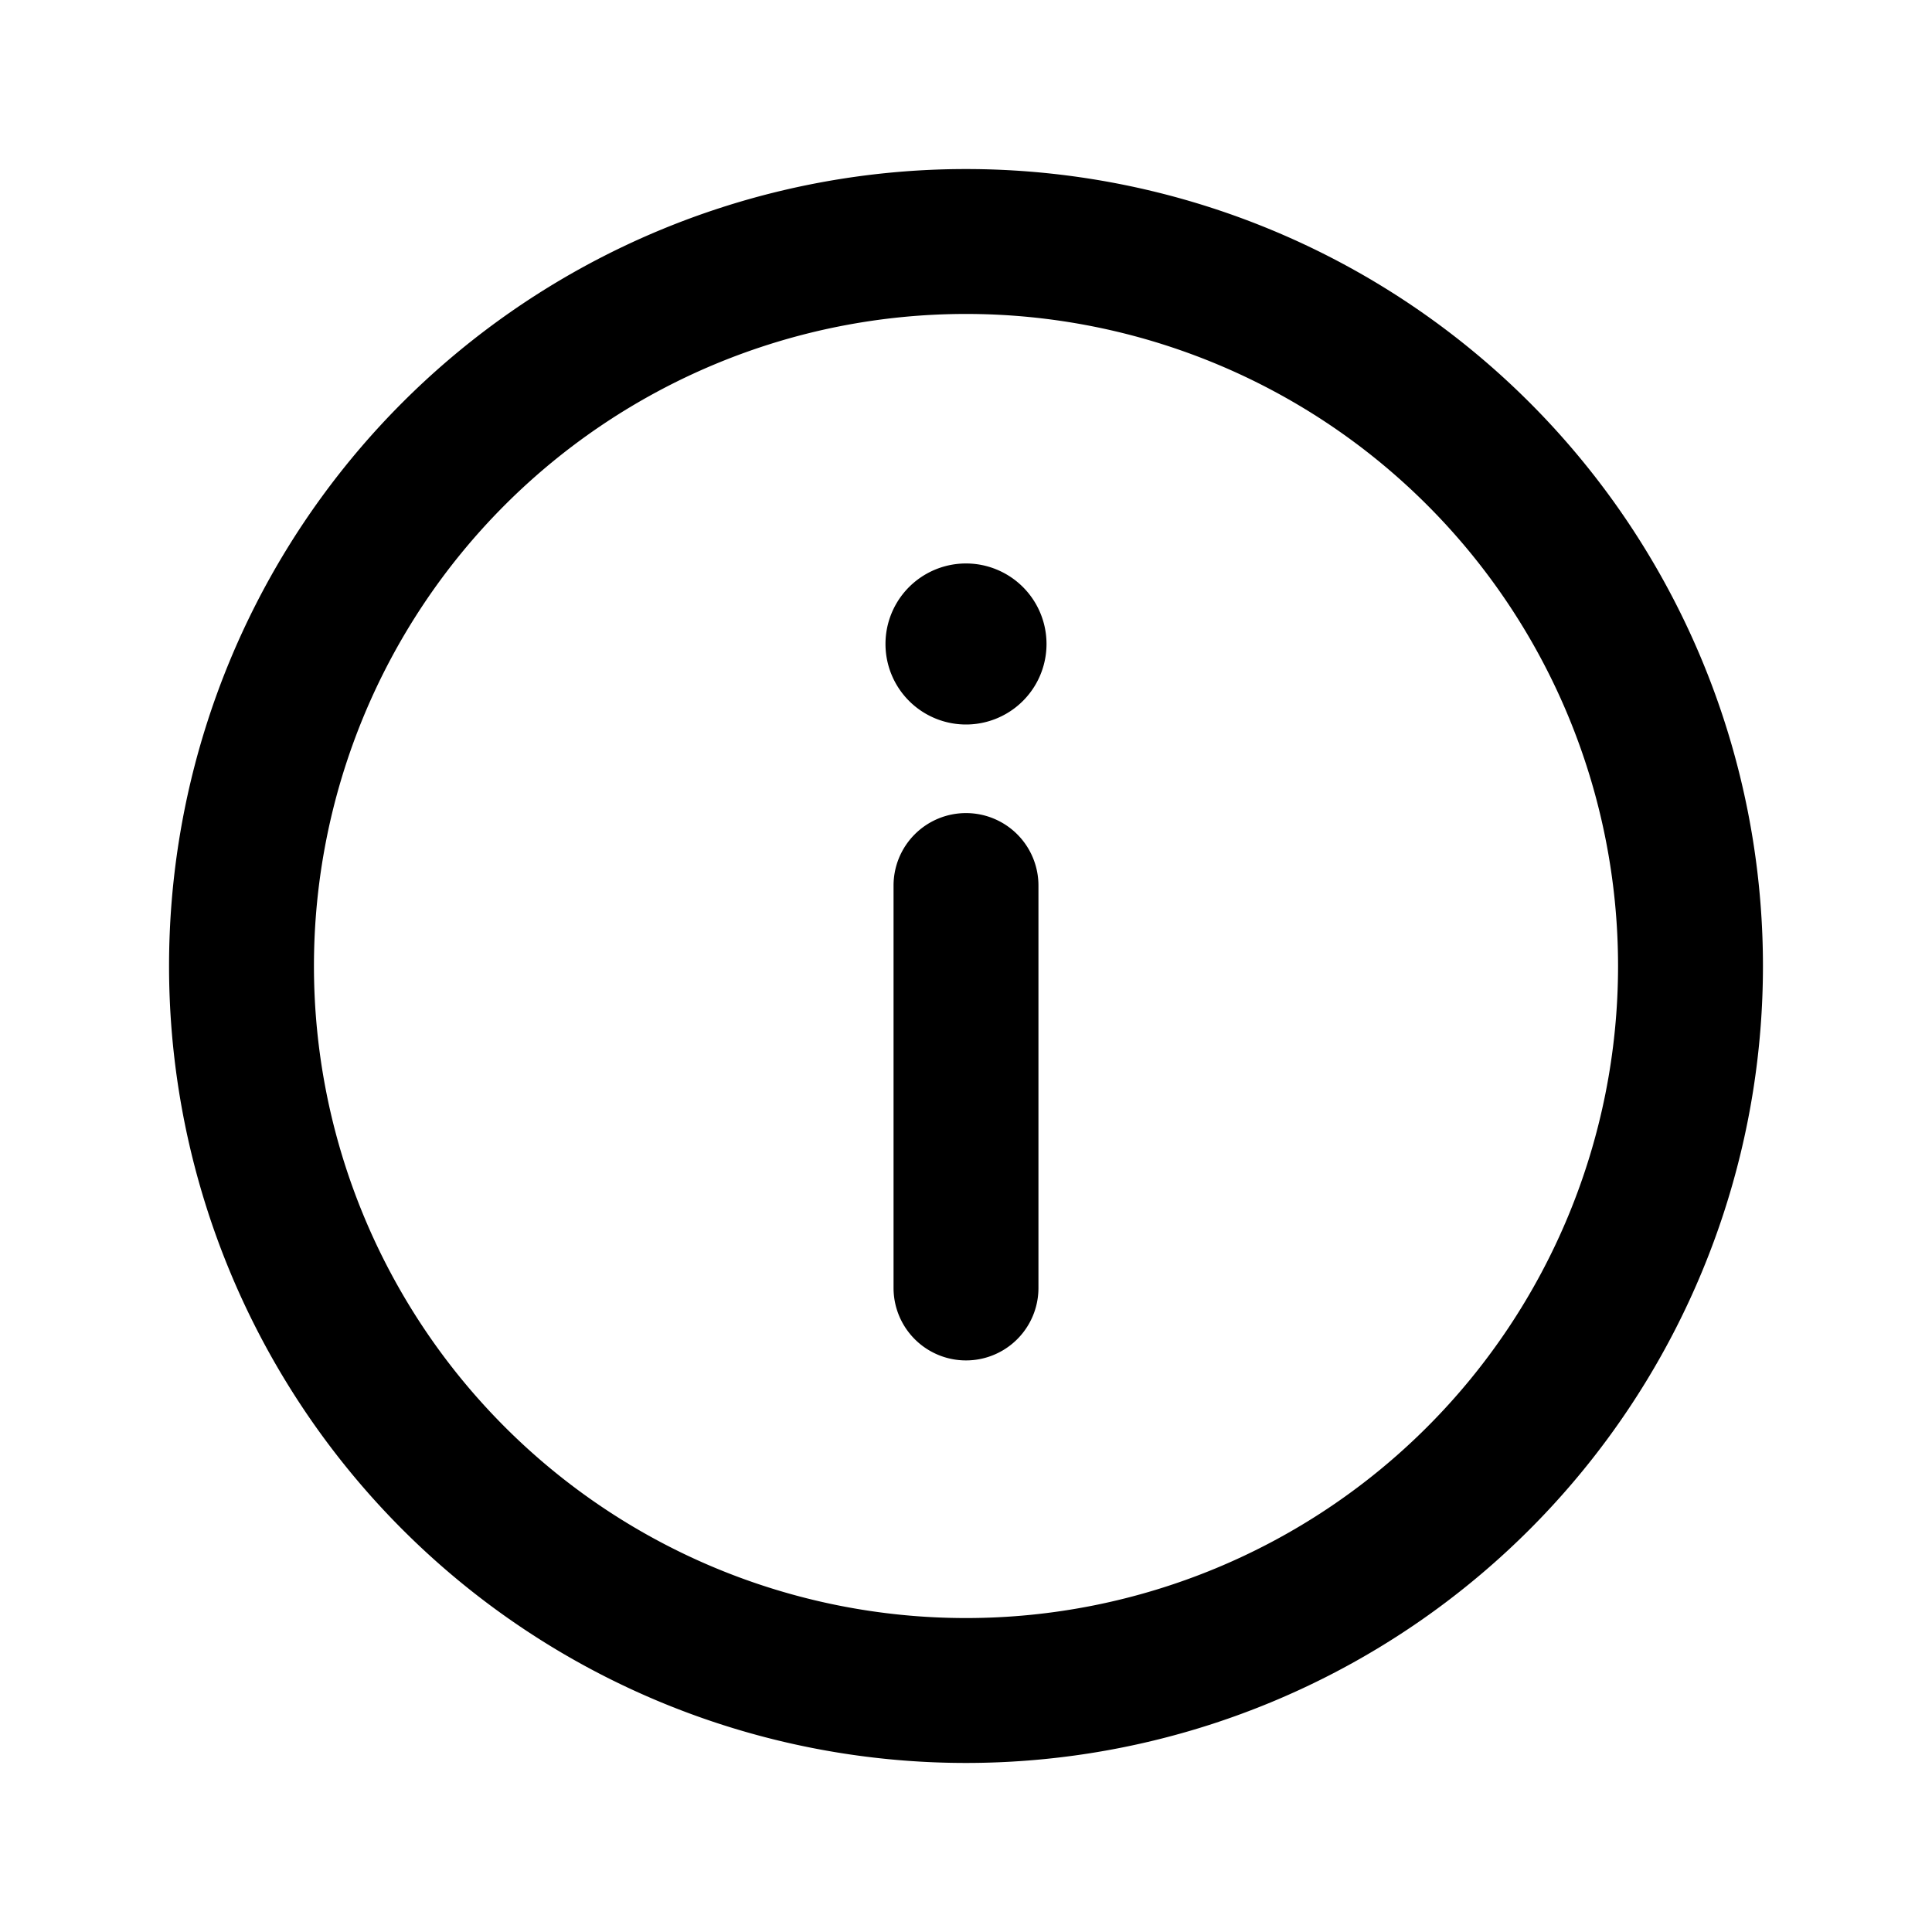<svg xmlns="http://www.w3.org/2000/svg" viewBox="0 0 20 20">
  <path fill-rule="evenodd" d="M10 3.25a6.75 6.75 0 1 0 0 13.5 6.75 6.75 0 0 0 0-13.5ZM1.75 10a8.25 8.25 0 1 1 16.5 0 8.25 8.25 0 0 1-16.5 0ZM10 8.417a.75.75 0 0 1 .75.75v4.166a.75.75 0 0 1-1.5 0V9.167a.75.75 0 0 1 .75-.75Zm0-.917a.833.833 0 1 0 0-1.667.833.833 0 0 0 0 1.667Z"/>
</svg>
